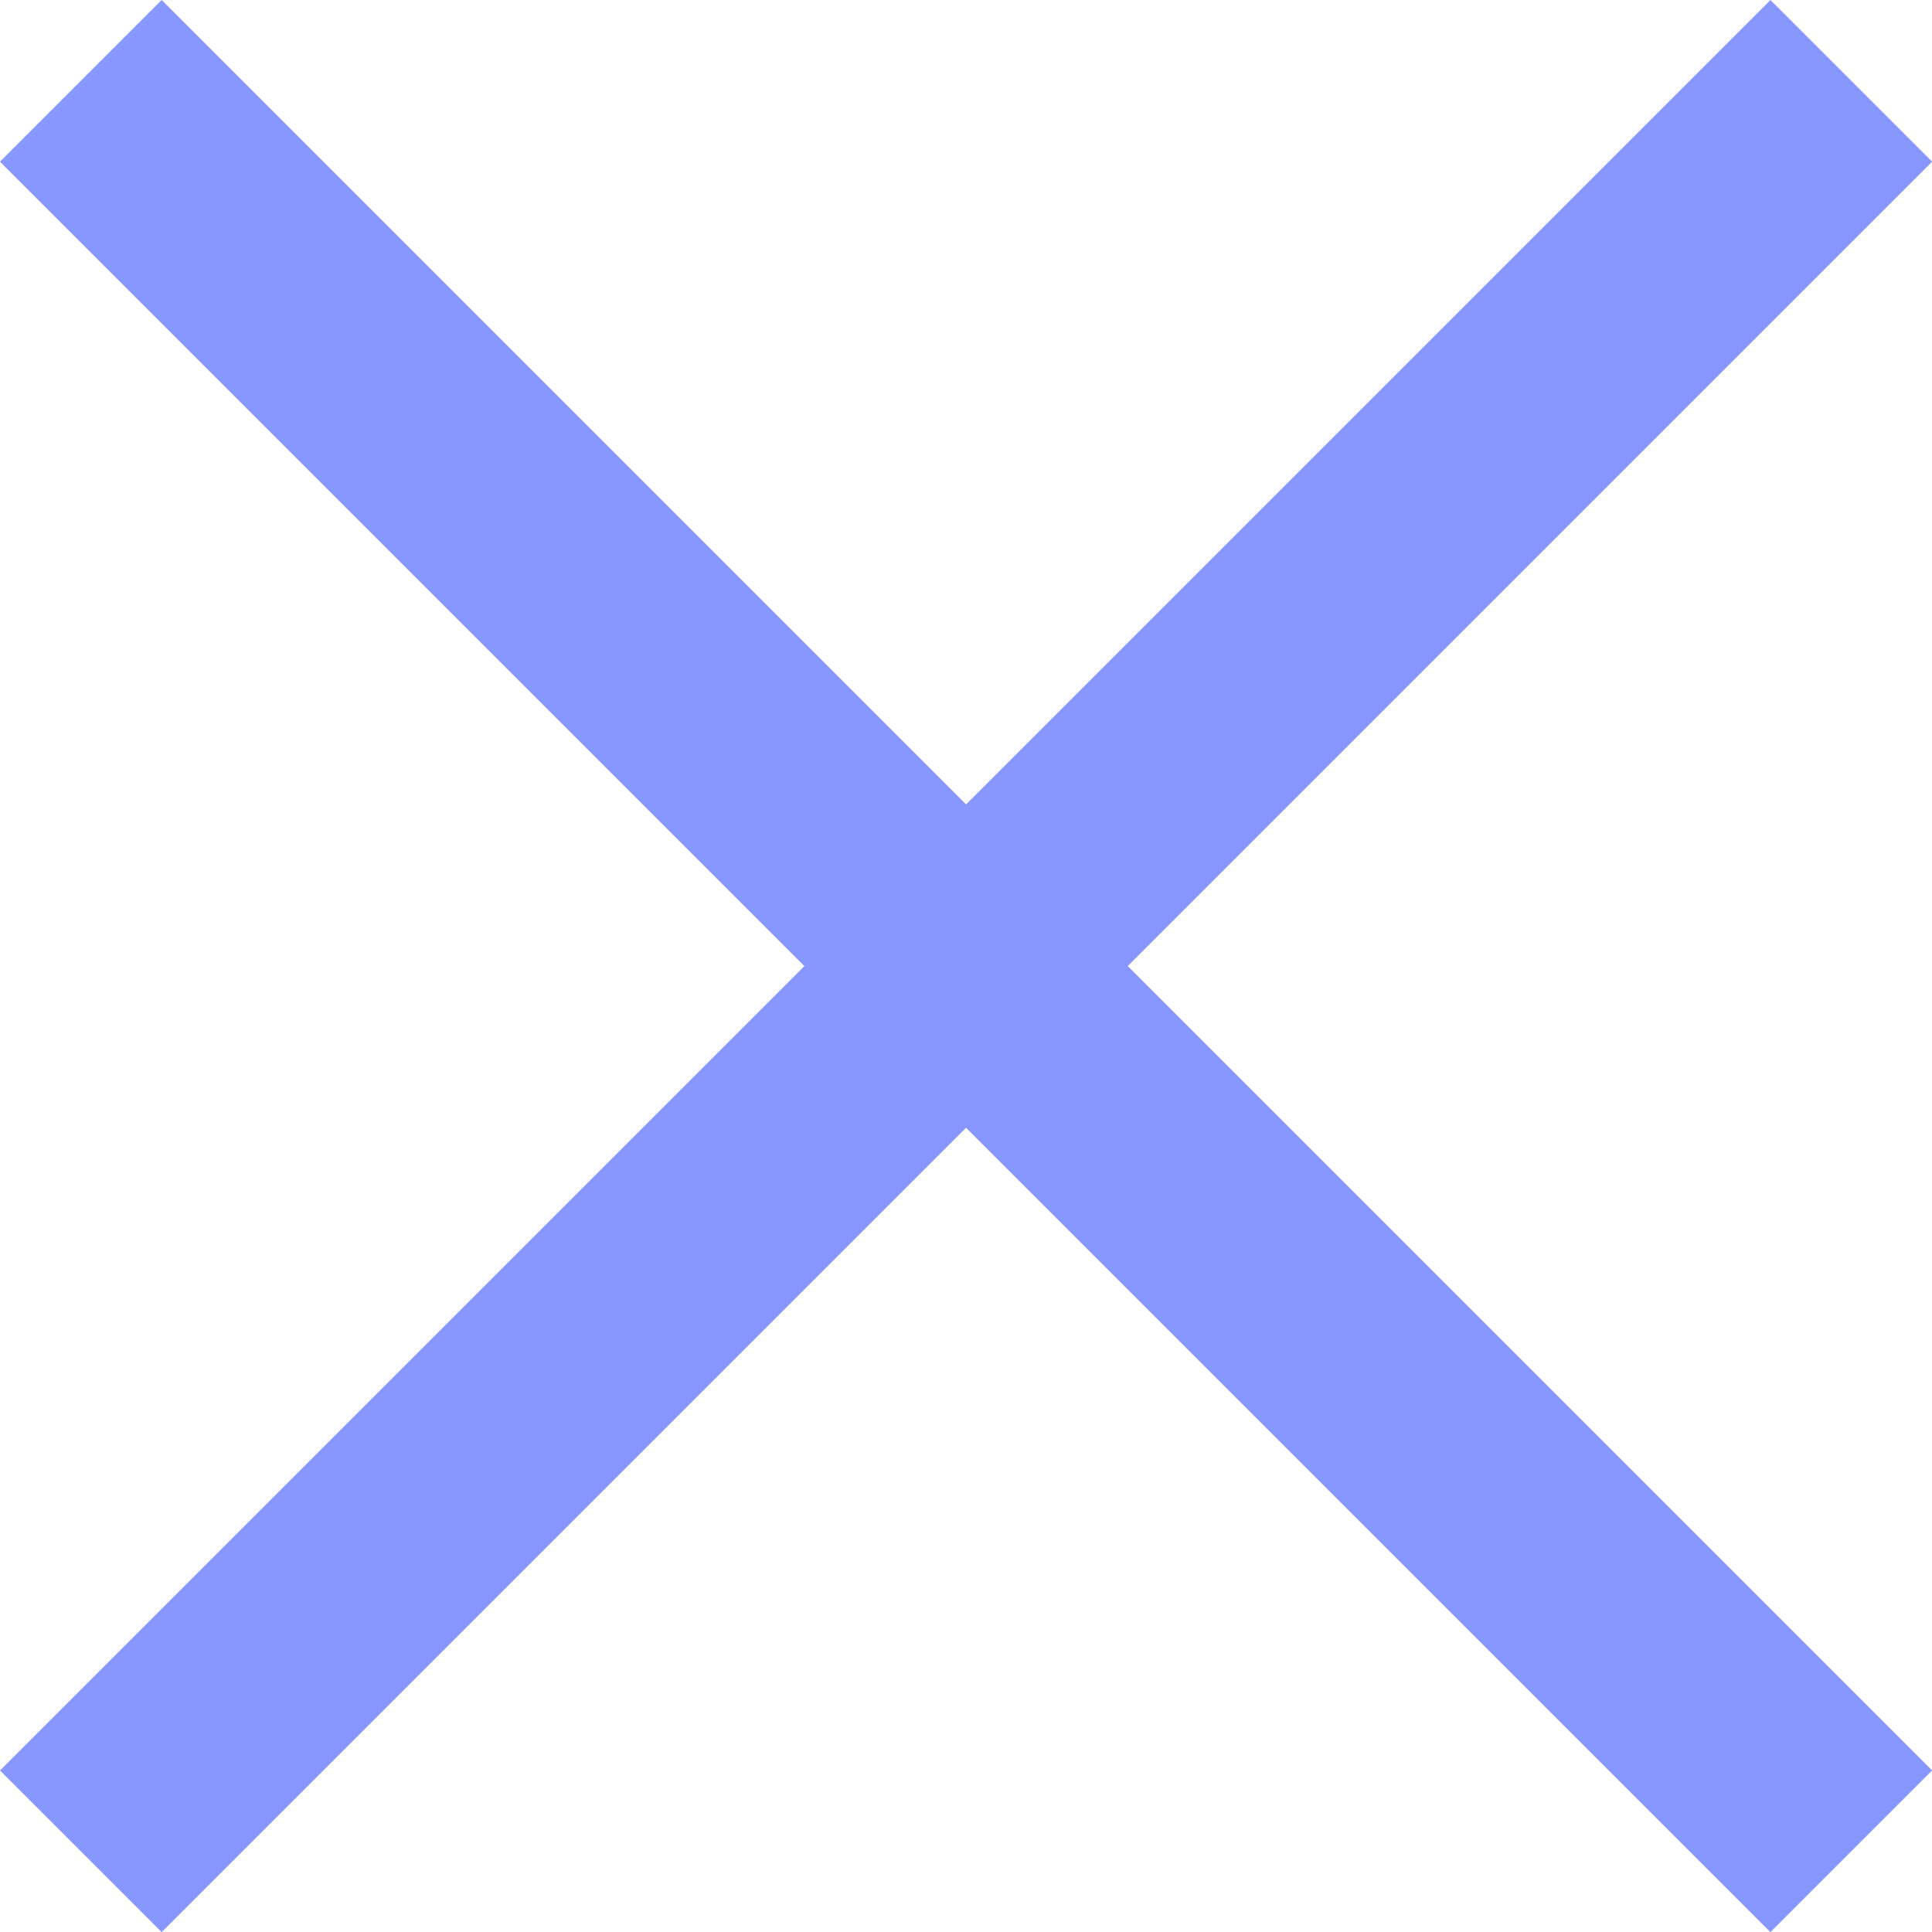 <svg xmlns="http://www.w3.org/2000/svg" width="16.9" height="16.901" viewBox="0 0 16.9 16.901">
  <g id="Board_삭제_아이콘_내글상단_" data-name="Board 삭제 아이콘 (내글상단)" transform="translate(0.707 0.707)">
    <line id="선_161" data-name="선 161" x1="15.487" y2="15.487" fill="none" stroke="#8797ff" stroke-width="2"/>
    <line id="선_162" data-name="선 162" x2="15.487" y2="15.487" fill="none" stroke="#8797ff" stroke-width="2"/>
  </g>
</svg>
